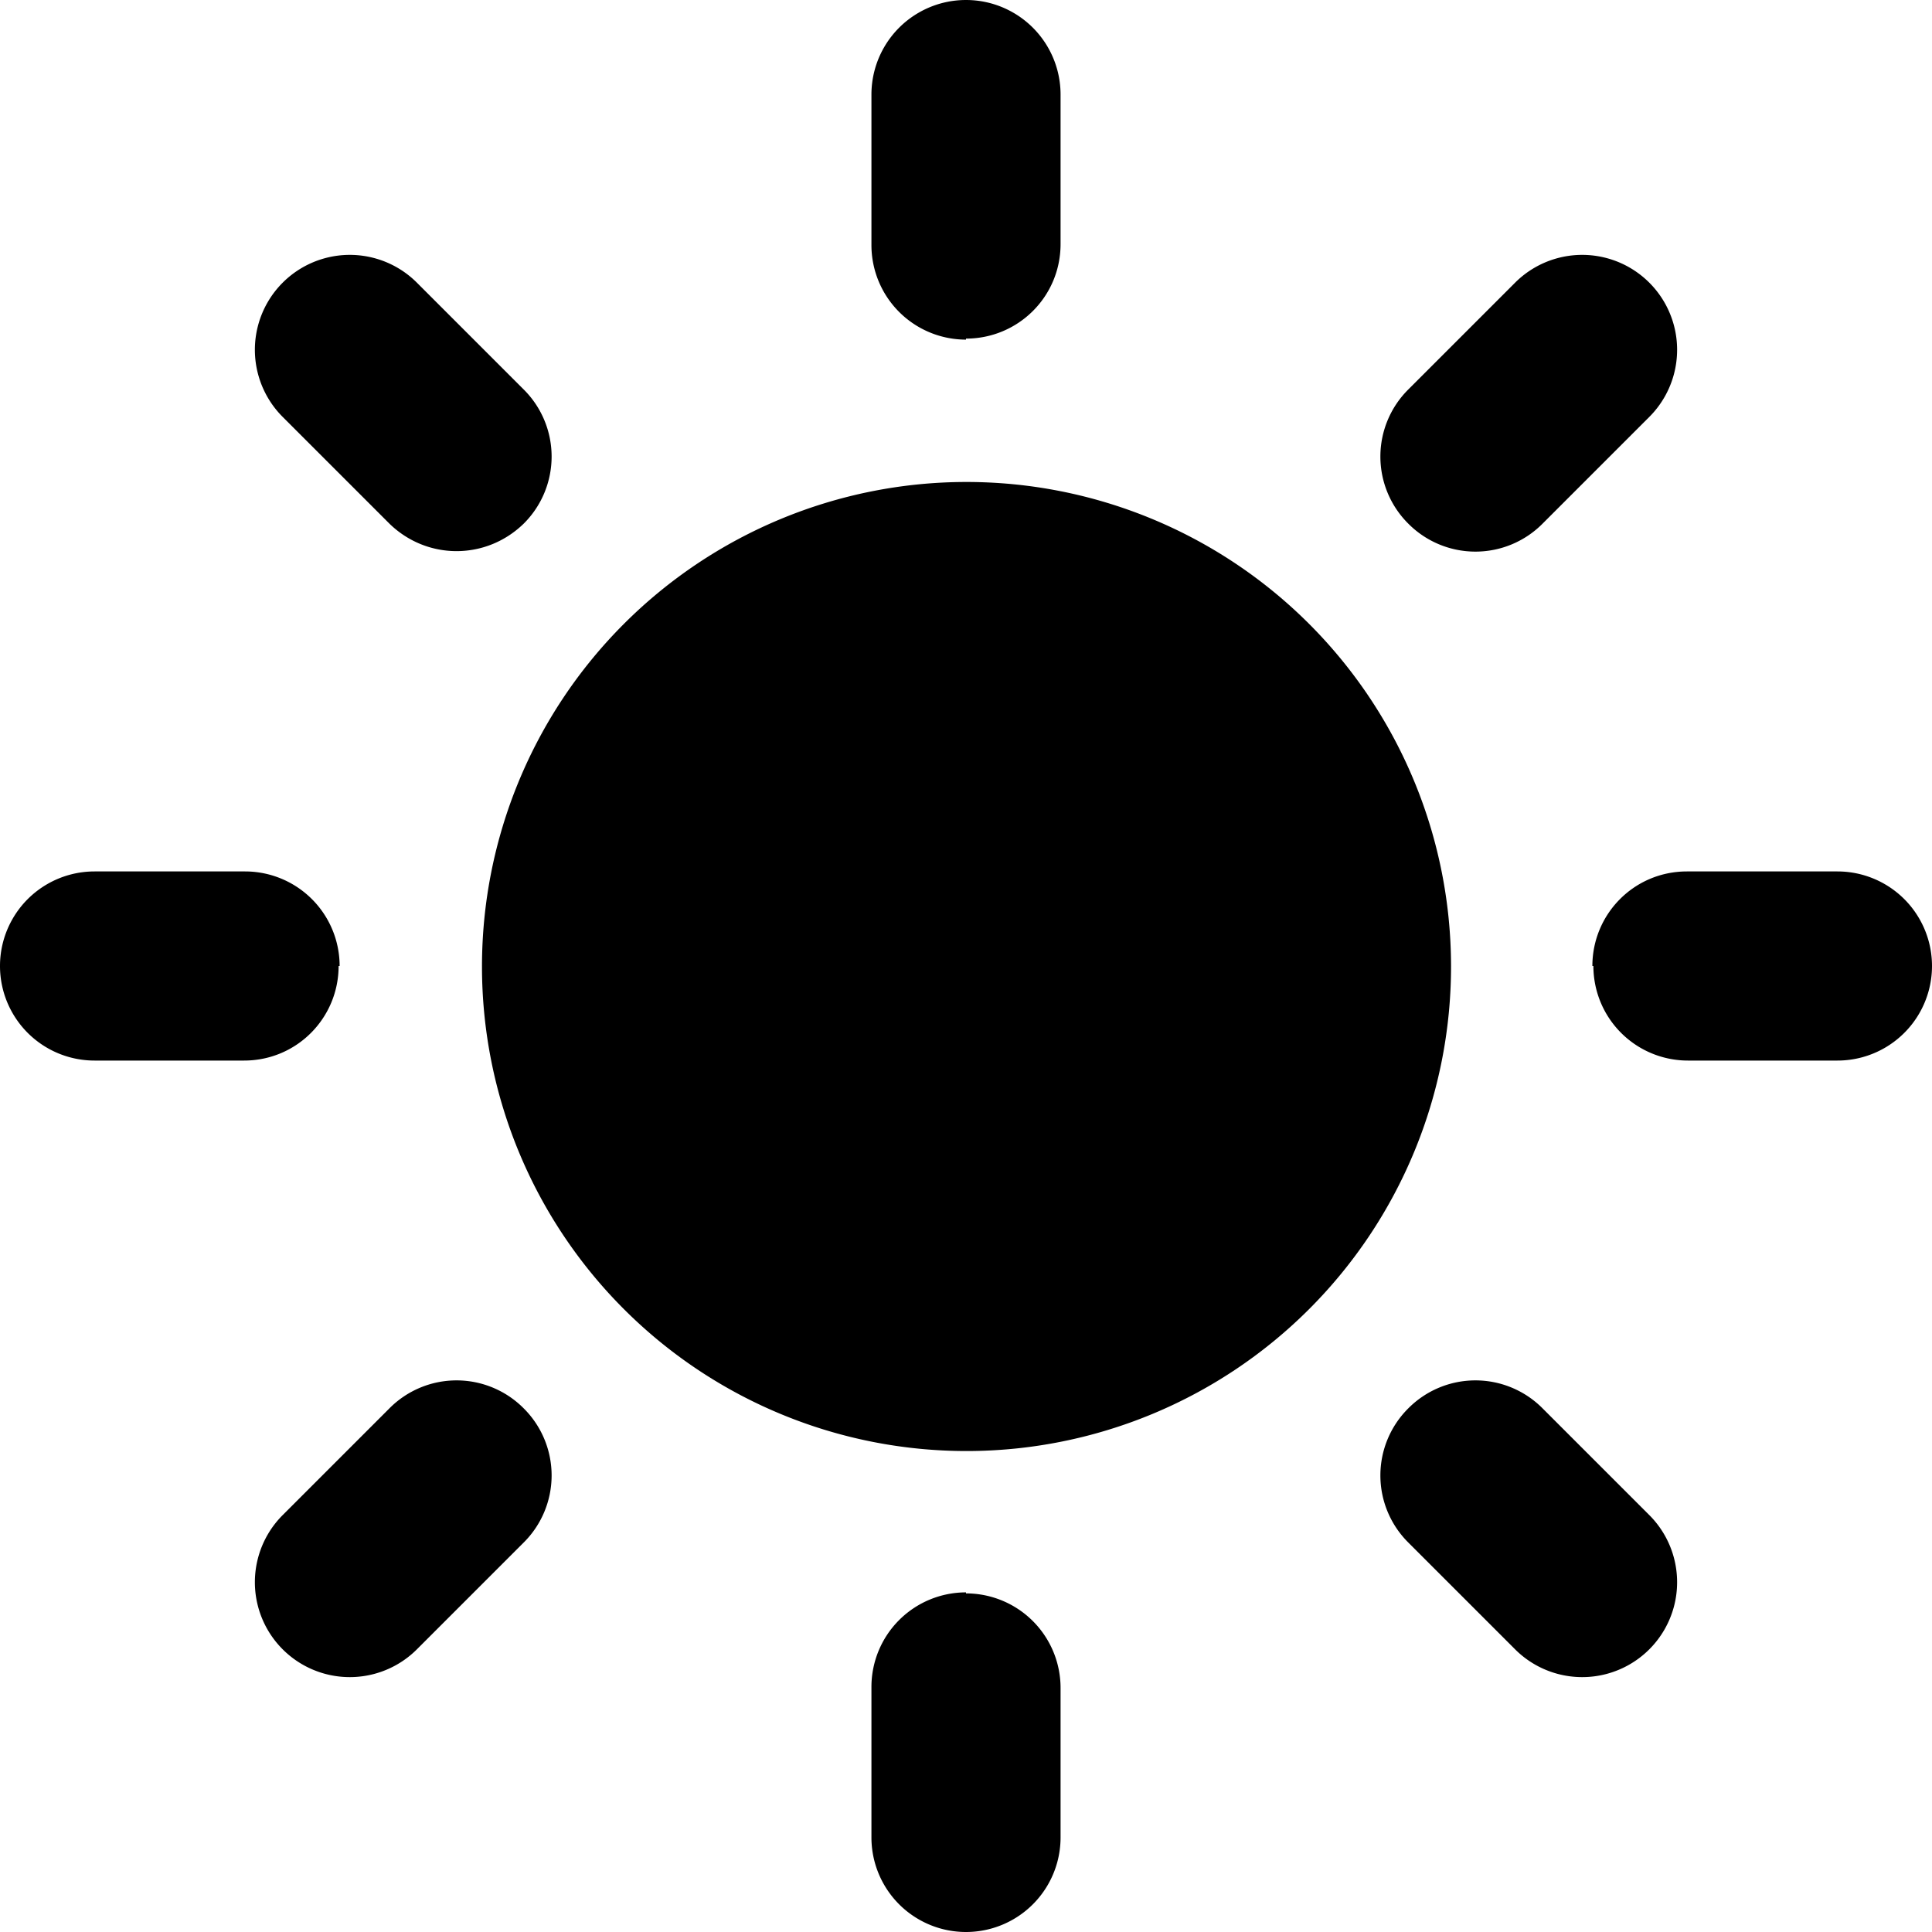 <svg xmlns="http://www.w3.org/2000/svg" width="19" height="19" fill="none">
  <path fill="#000" d="M9.5 4.74a4.76 4.76 0 1 0 .01 9.53 4.76 4.76 0 0 0-.01-9.53Zm0-1.4a.93.93 0 0 1-.93-.93V.93a.93.93 0 1 1 1.86 0V2.4c0 .52-.42.93-.93.93Zm0 12.32a.93.93 0 0 0-.93.93v1.48a.93.93 0 1 0 1.86 0V16.6a.93.93 0 0 0-.93-.93Zm4.35-10.51a.93.93 0 0 1 0-1.32l1.05-1.05a.93.93 0 0 1 1.32 1.32l-1.05 1.05a.93.93 0 0 1-1.32 0Zm-8.7 8.7a.93.93 0 0 0-1.32 0L2.78 14.9a.93.93 0 0 0 1.32 1.32l1.05-1.05a.93.93 0 0 0 0-1.32ZM15.66 9.5c0-.51.41-.93.93-.93h1.48a.93.93 0 1 1 0 1.86H16.6a.93.93 0 0 1-.93-.93Zm-12.32 0a.93.93 0 0 0-.93-.93H.93a.93.93 0 1 0 0 1.86H2.4c.52 0 .93-.42.93-.93Zm10.51 4.35a.93.93 0 0 1 1.32 0l1.05 1.05a.93.93 0 1 1-1.32 1.32l-1.05-1.05a.93.93 0 0 1 0-1.32Zm-8.7-8.7a.93.93 0 0 0 0-1.32L4.1 2.78A.93.93 0 0 0 2.78 4.1l1.05 1.05c.37.36.95.36 1.32 0Z"/>
</svg>

